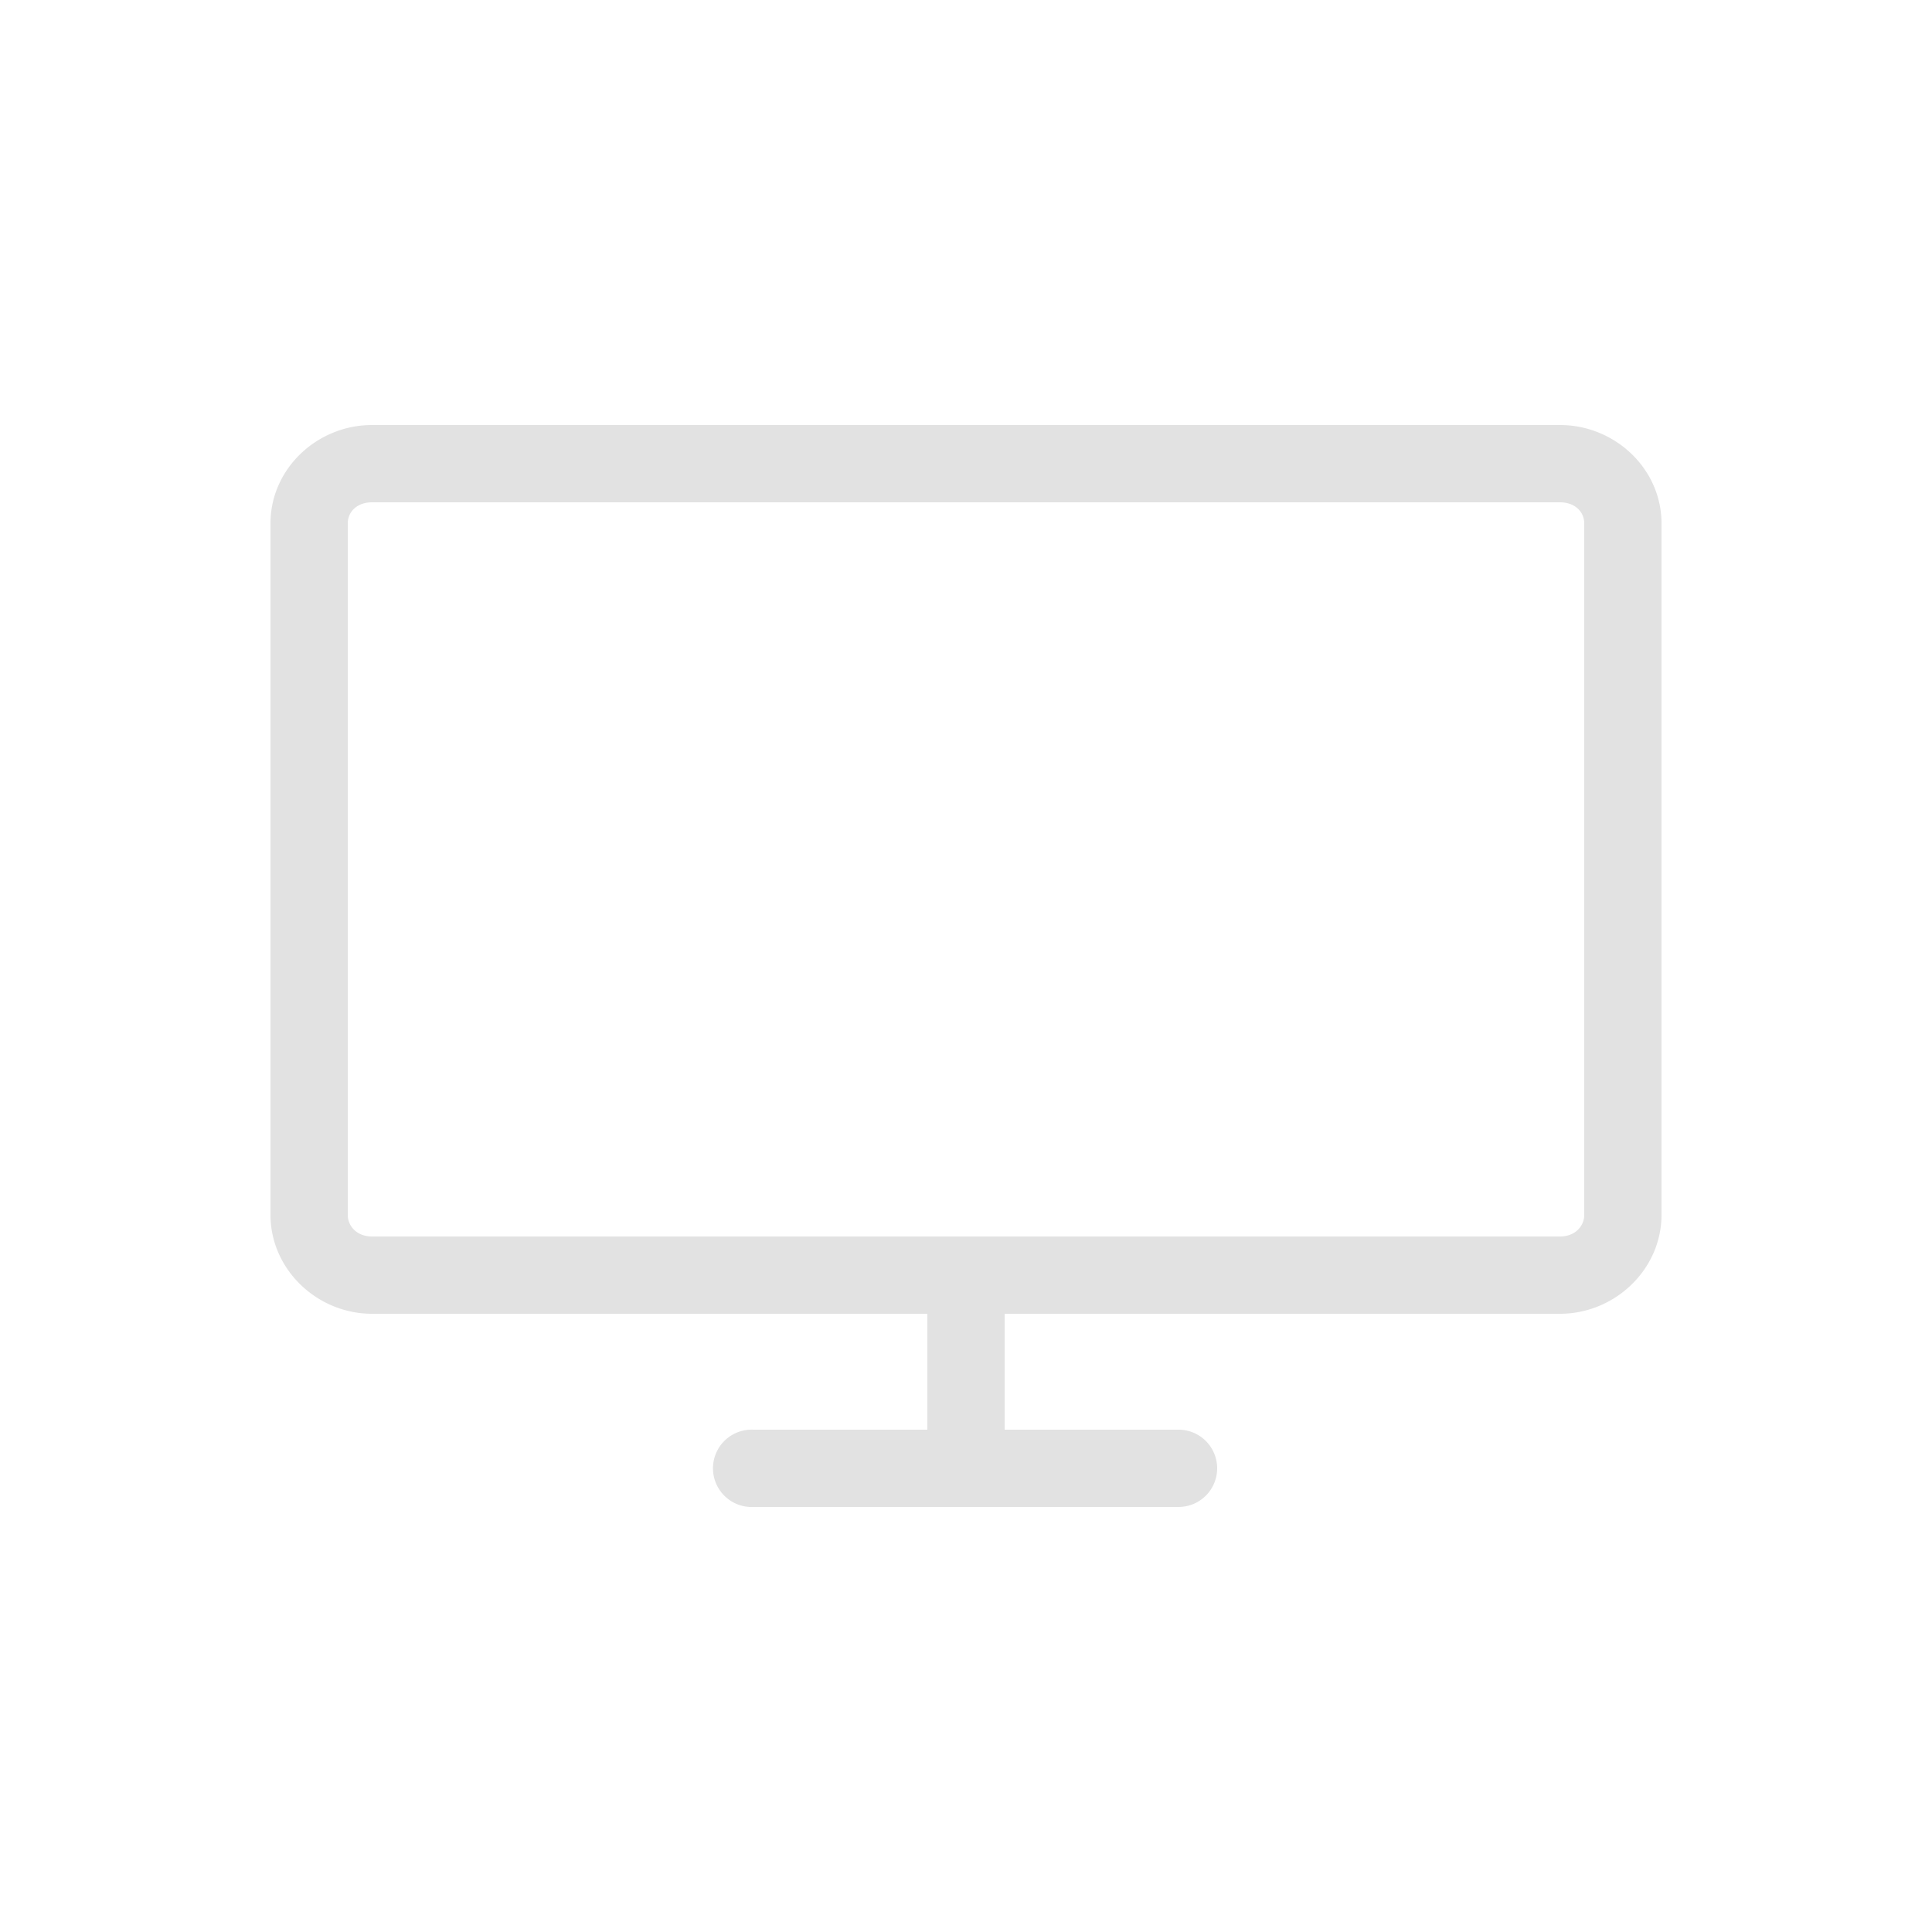 <svg xmlns="http://www.w3.org/2000/svg" version="1.1" x="0px" y="0px" viewBox="0 0 100 100"  ><g transform="translate(0,-952.362)"><path style="font-size:medium;font-style:normal;font-variant:normal;font-weight:normal;font-stretch:normal;text-indent:0;text-align:start;text-decoration:none;line-height:normal;letter-spacing:normal;word-spacing:normal;text-transform:none;direction:ltr;block-progression:tb;writing-mode:lr-tb;text-anchor:start;baseline-shift:baseline;opacity:1;color:#000000;fill:#e2e2e2;fill-opacity:1;stroke:none;stroke-width:4;marker:none;visibility:visible;display:inline;overflow:visible;enable-background:accumulate;font-family:Sans;-inkscape-font-specification:Sans" d="M 19.25 22 C 16.425 22 14 24.253 14 27.094 L 14 62.875 C 14 65.716 16.425 68 19.25 68 L 48 68 L 48 74 L 39 74 A 2 2 0 0 0 38.812 74 A 2.002 2.002 0 1 0 39 78 L 61 78 A 2 2 0 1 0 61 74 L 52 74 L 52 68 L 80.75 68 C 83.575 68 86 65.716 86 62.875 L 86 27.094 C 86 24.253 83.575 22 80.75 22 L 19.25 22 z M 19.25 26 L 80.75 26 C 81.513 26 82 26.487 82 27.094 L 82 62.875 C 82 63.481 81.513 64 80.75 64 L 19.25 64 C 18.487 64 18 63.481 18 62.875 L 18 27.094 C 18 26.487 18.487 26 19.25 26 z " transform="translate(0,952.362)" ></path></g></svg>